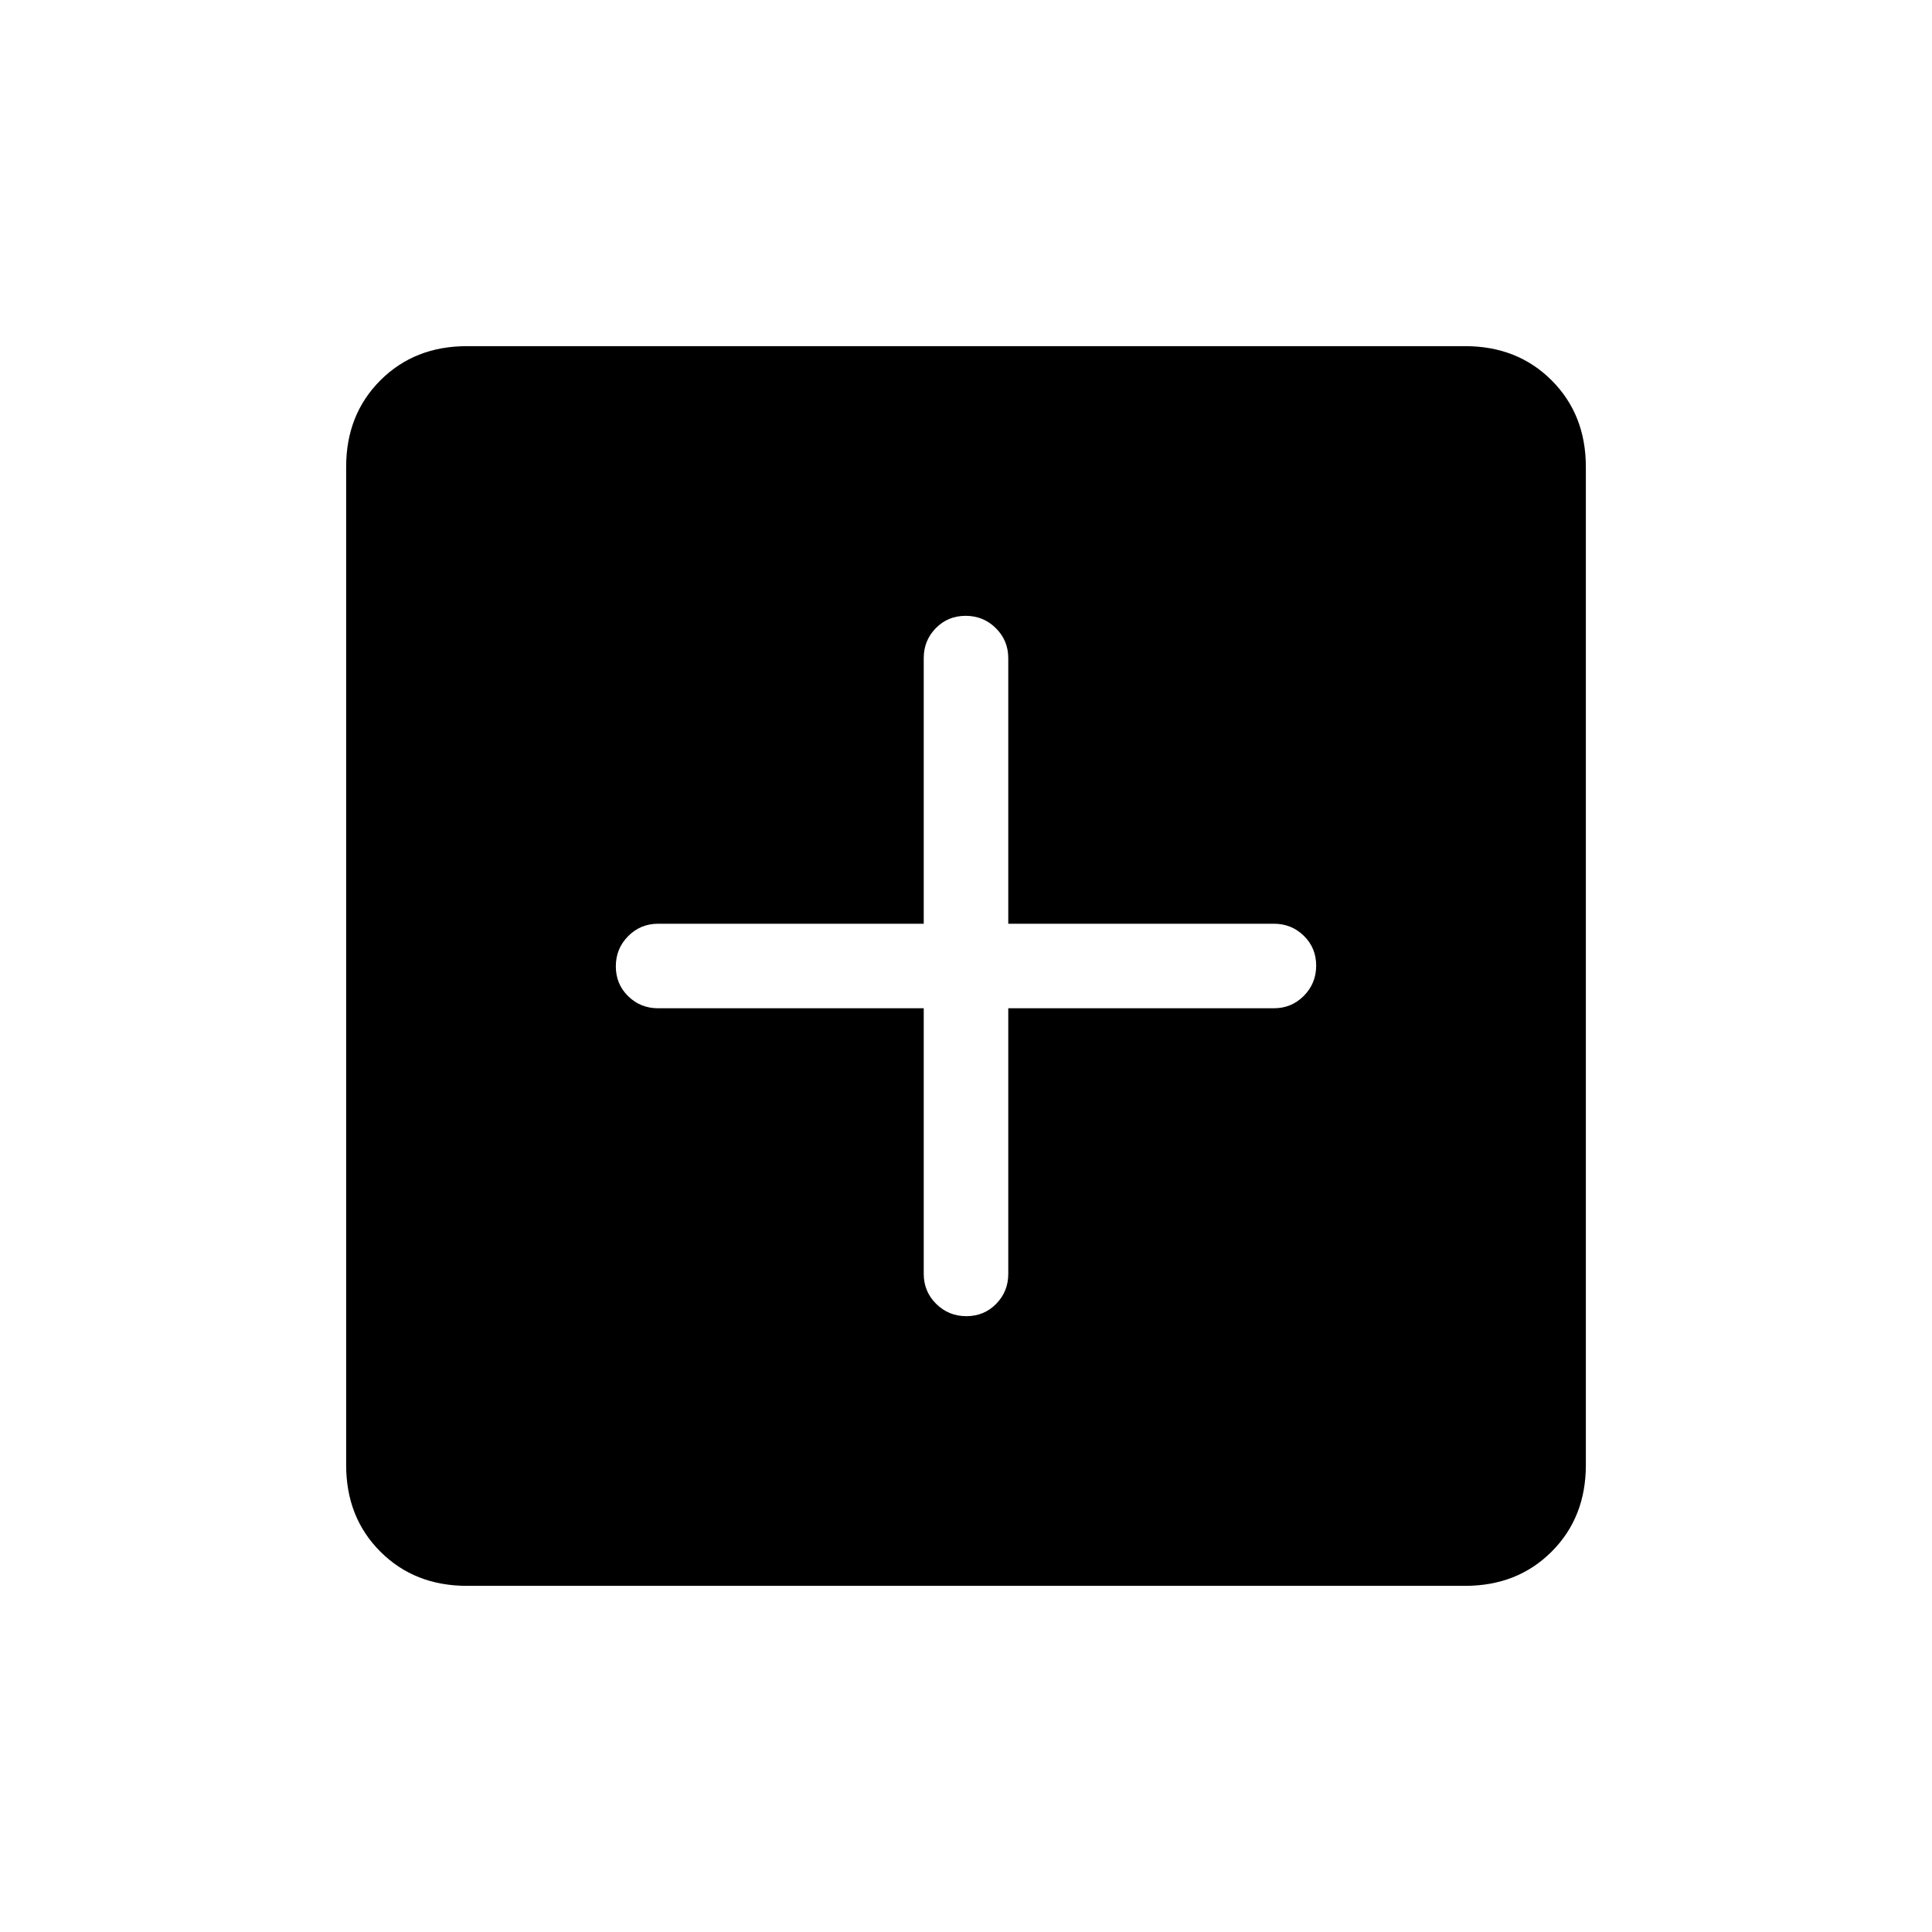 <svg xmlns="http://www.w3.org/2000/svg" height="24" viewBox="0 -960 960 960" width="24"><path d="M459-459v132q0 8.75 6.176 14.875 6.177 6.125 15 6.125Q489-306 495-312.125T501-327v-132h132q8.75 0 14.875-6.176 6.125-6.177 6.125-15Q654-489 647.875-495T633-501H501v-132q0-8.75-6.176-14.875-6.177-6.125-15-6.125Q471-654 465-647.875T459-633v132H327q-8.75 0-14.875 6.176-6.125 6.177-6.125 15Q306-471 312.125-465T327-459h132ZM232-172q-26 0-43-17t-17-43v-496q0-26 17-43t43-17h496q26 0 43 17t17 43v496q0 26-17 43t-43 17H232Z"/></svg>
